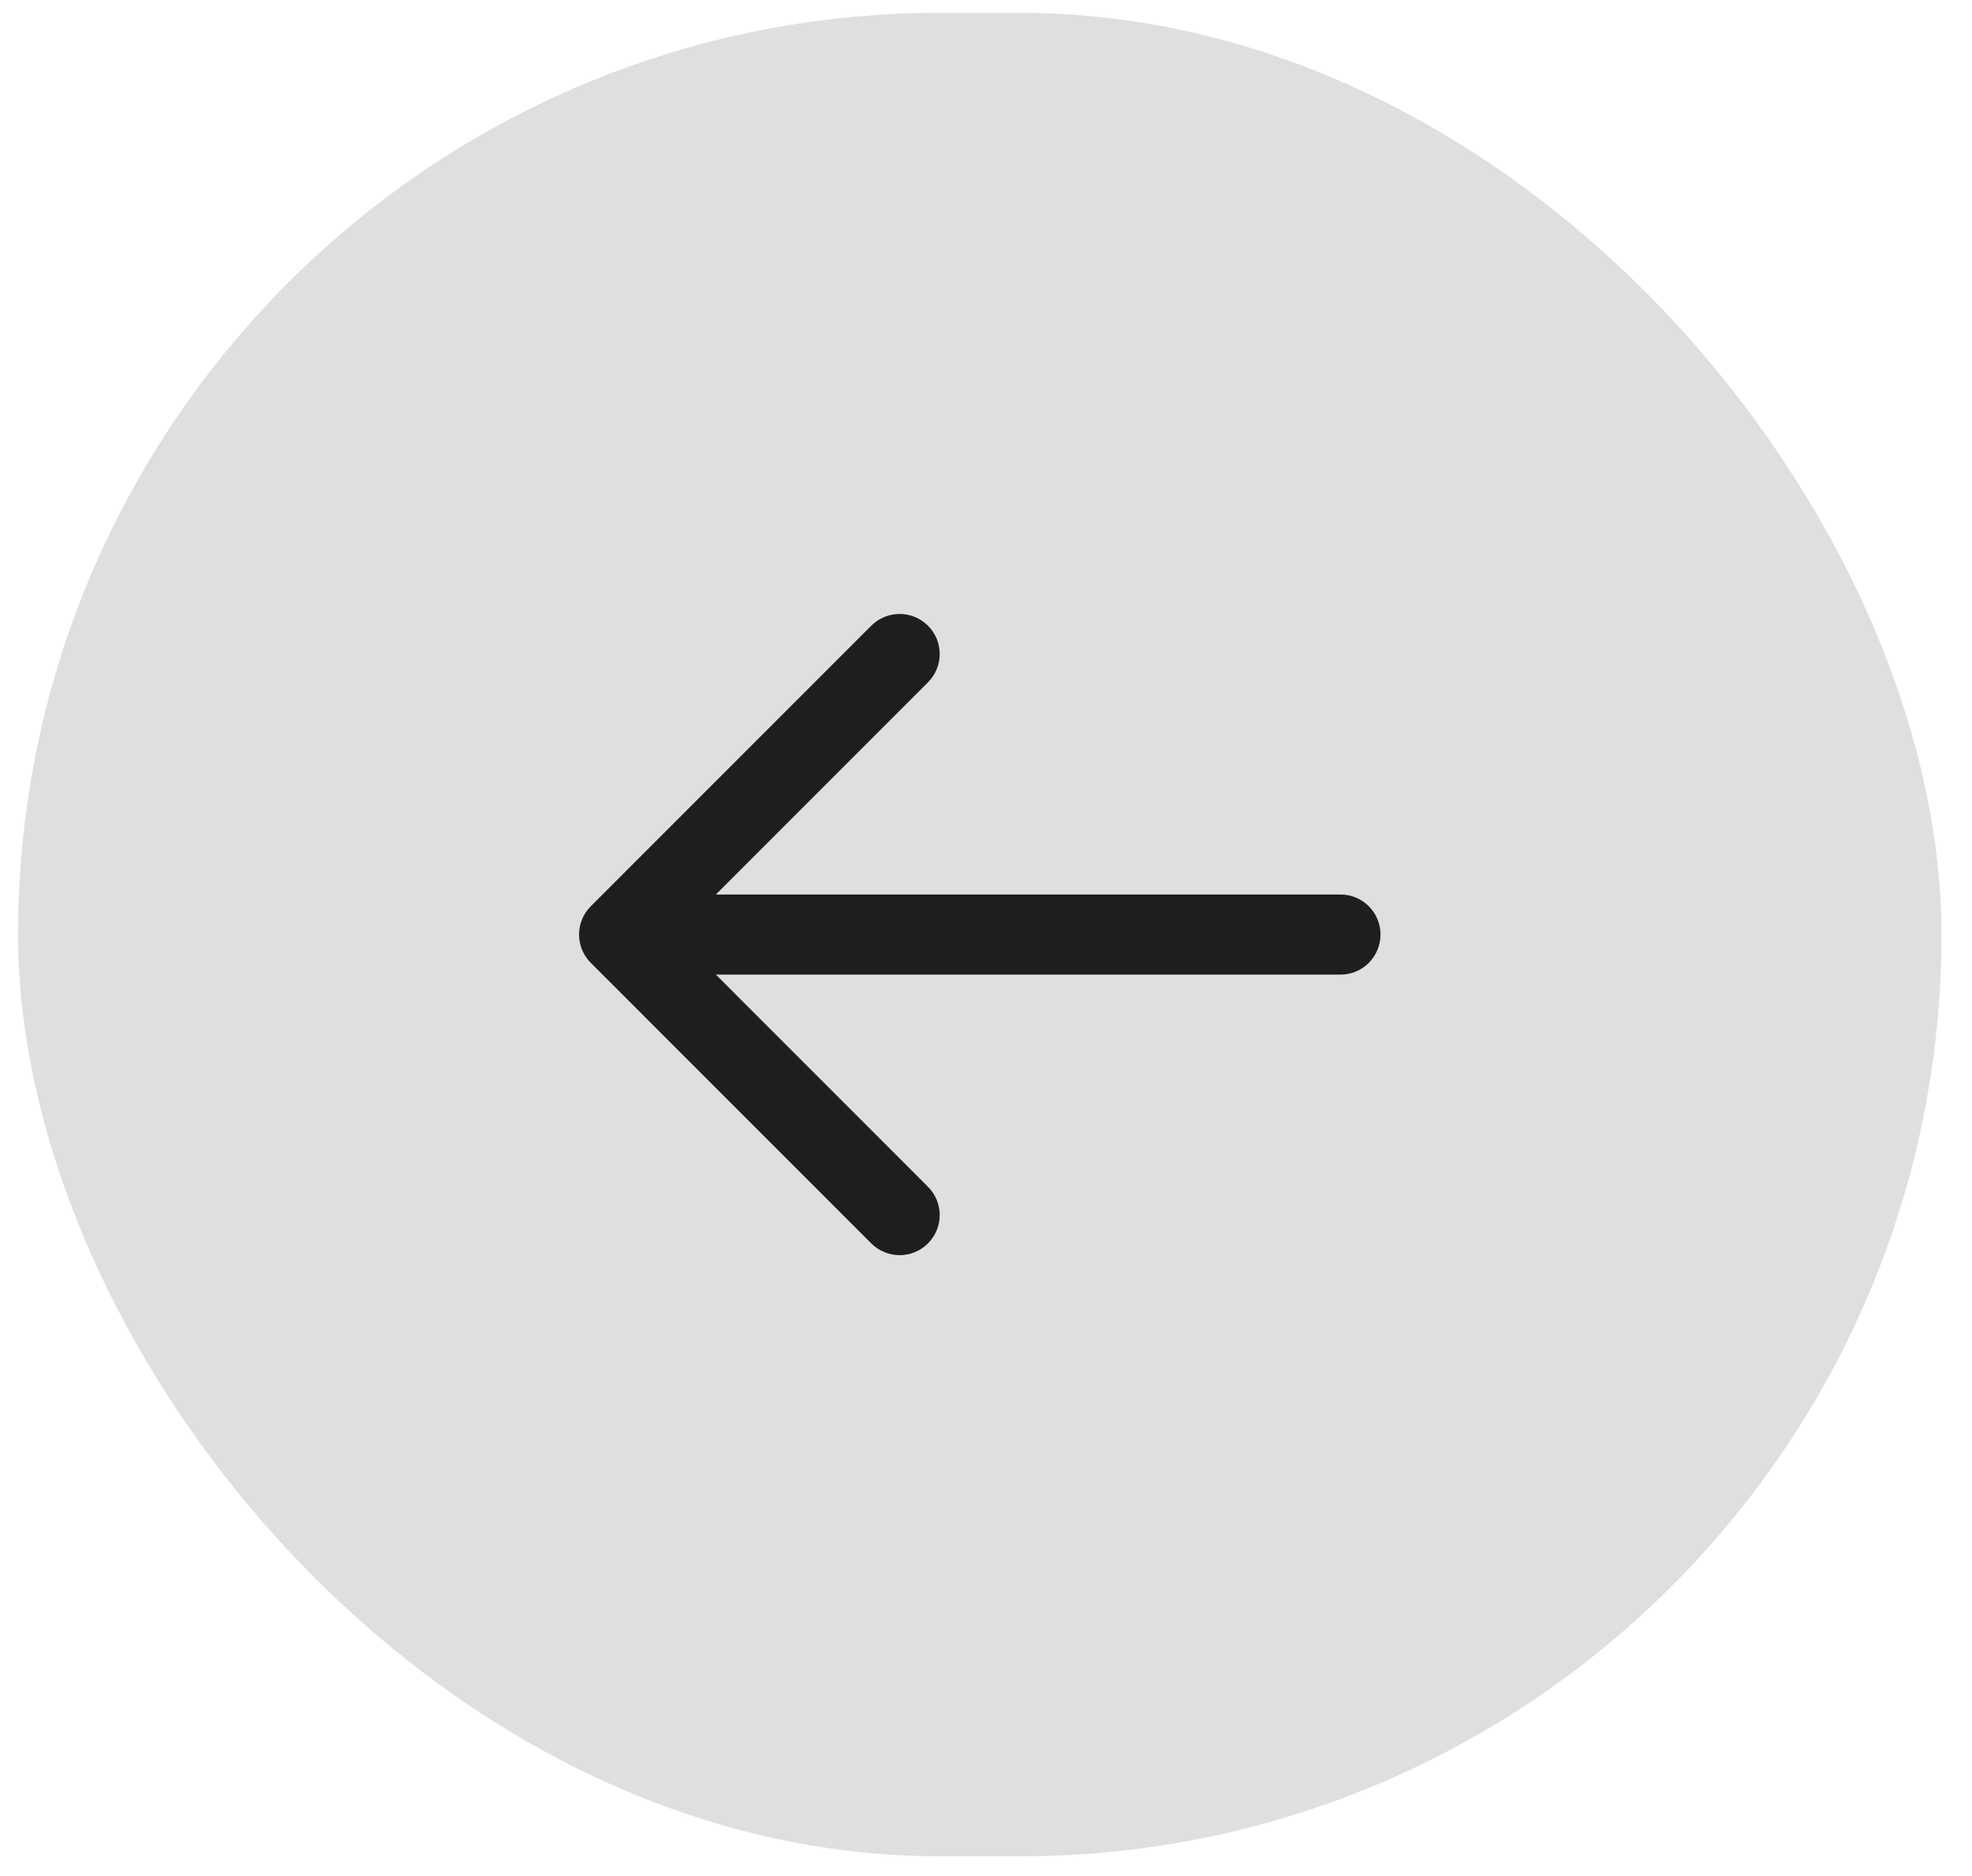 <?xml version="1.0" encoding="UTF-8" standalone="no"?><svg width='41' height='39' viewBox='0 0 41 39' fill='none' xmlns='http://www.w3.org/2000/svg'>
<rect x='40.365' y='38.59' width='39.989' height='38.323' rx='19.162' transform='rotate(180 40.365 38.59)' fill='#D2D2D2' fill-opacity='0.7'/>
<path d='M12.284 18.839L18.115 13.007C18.278 12.845 18.491 12.763 18.704 12.763C18.918 12.763 19.131 12.845 19.293 13.007C19.619 13.333 19.619 13.859 19.293 14.185L14.884 18.595H27.869C28.329 18.595 28.702 18.967 28.702 19.428C28.702 19.889 28.329 20.261 27.869 20.261H14.884L19.293 24.671C19.619 24.996 19.619 25.523 19.293 25.849C18.968 26.174 18.441 26.174 18.115 25.849L12.284 20.017C11.958 19.691 11.958 19.165 12.284 18.839Z' fill='#1E1E1E'/>
</svg>
